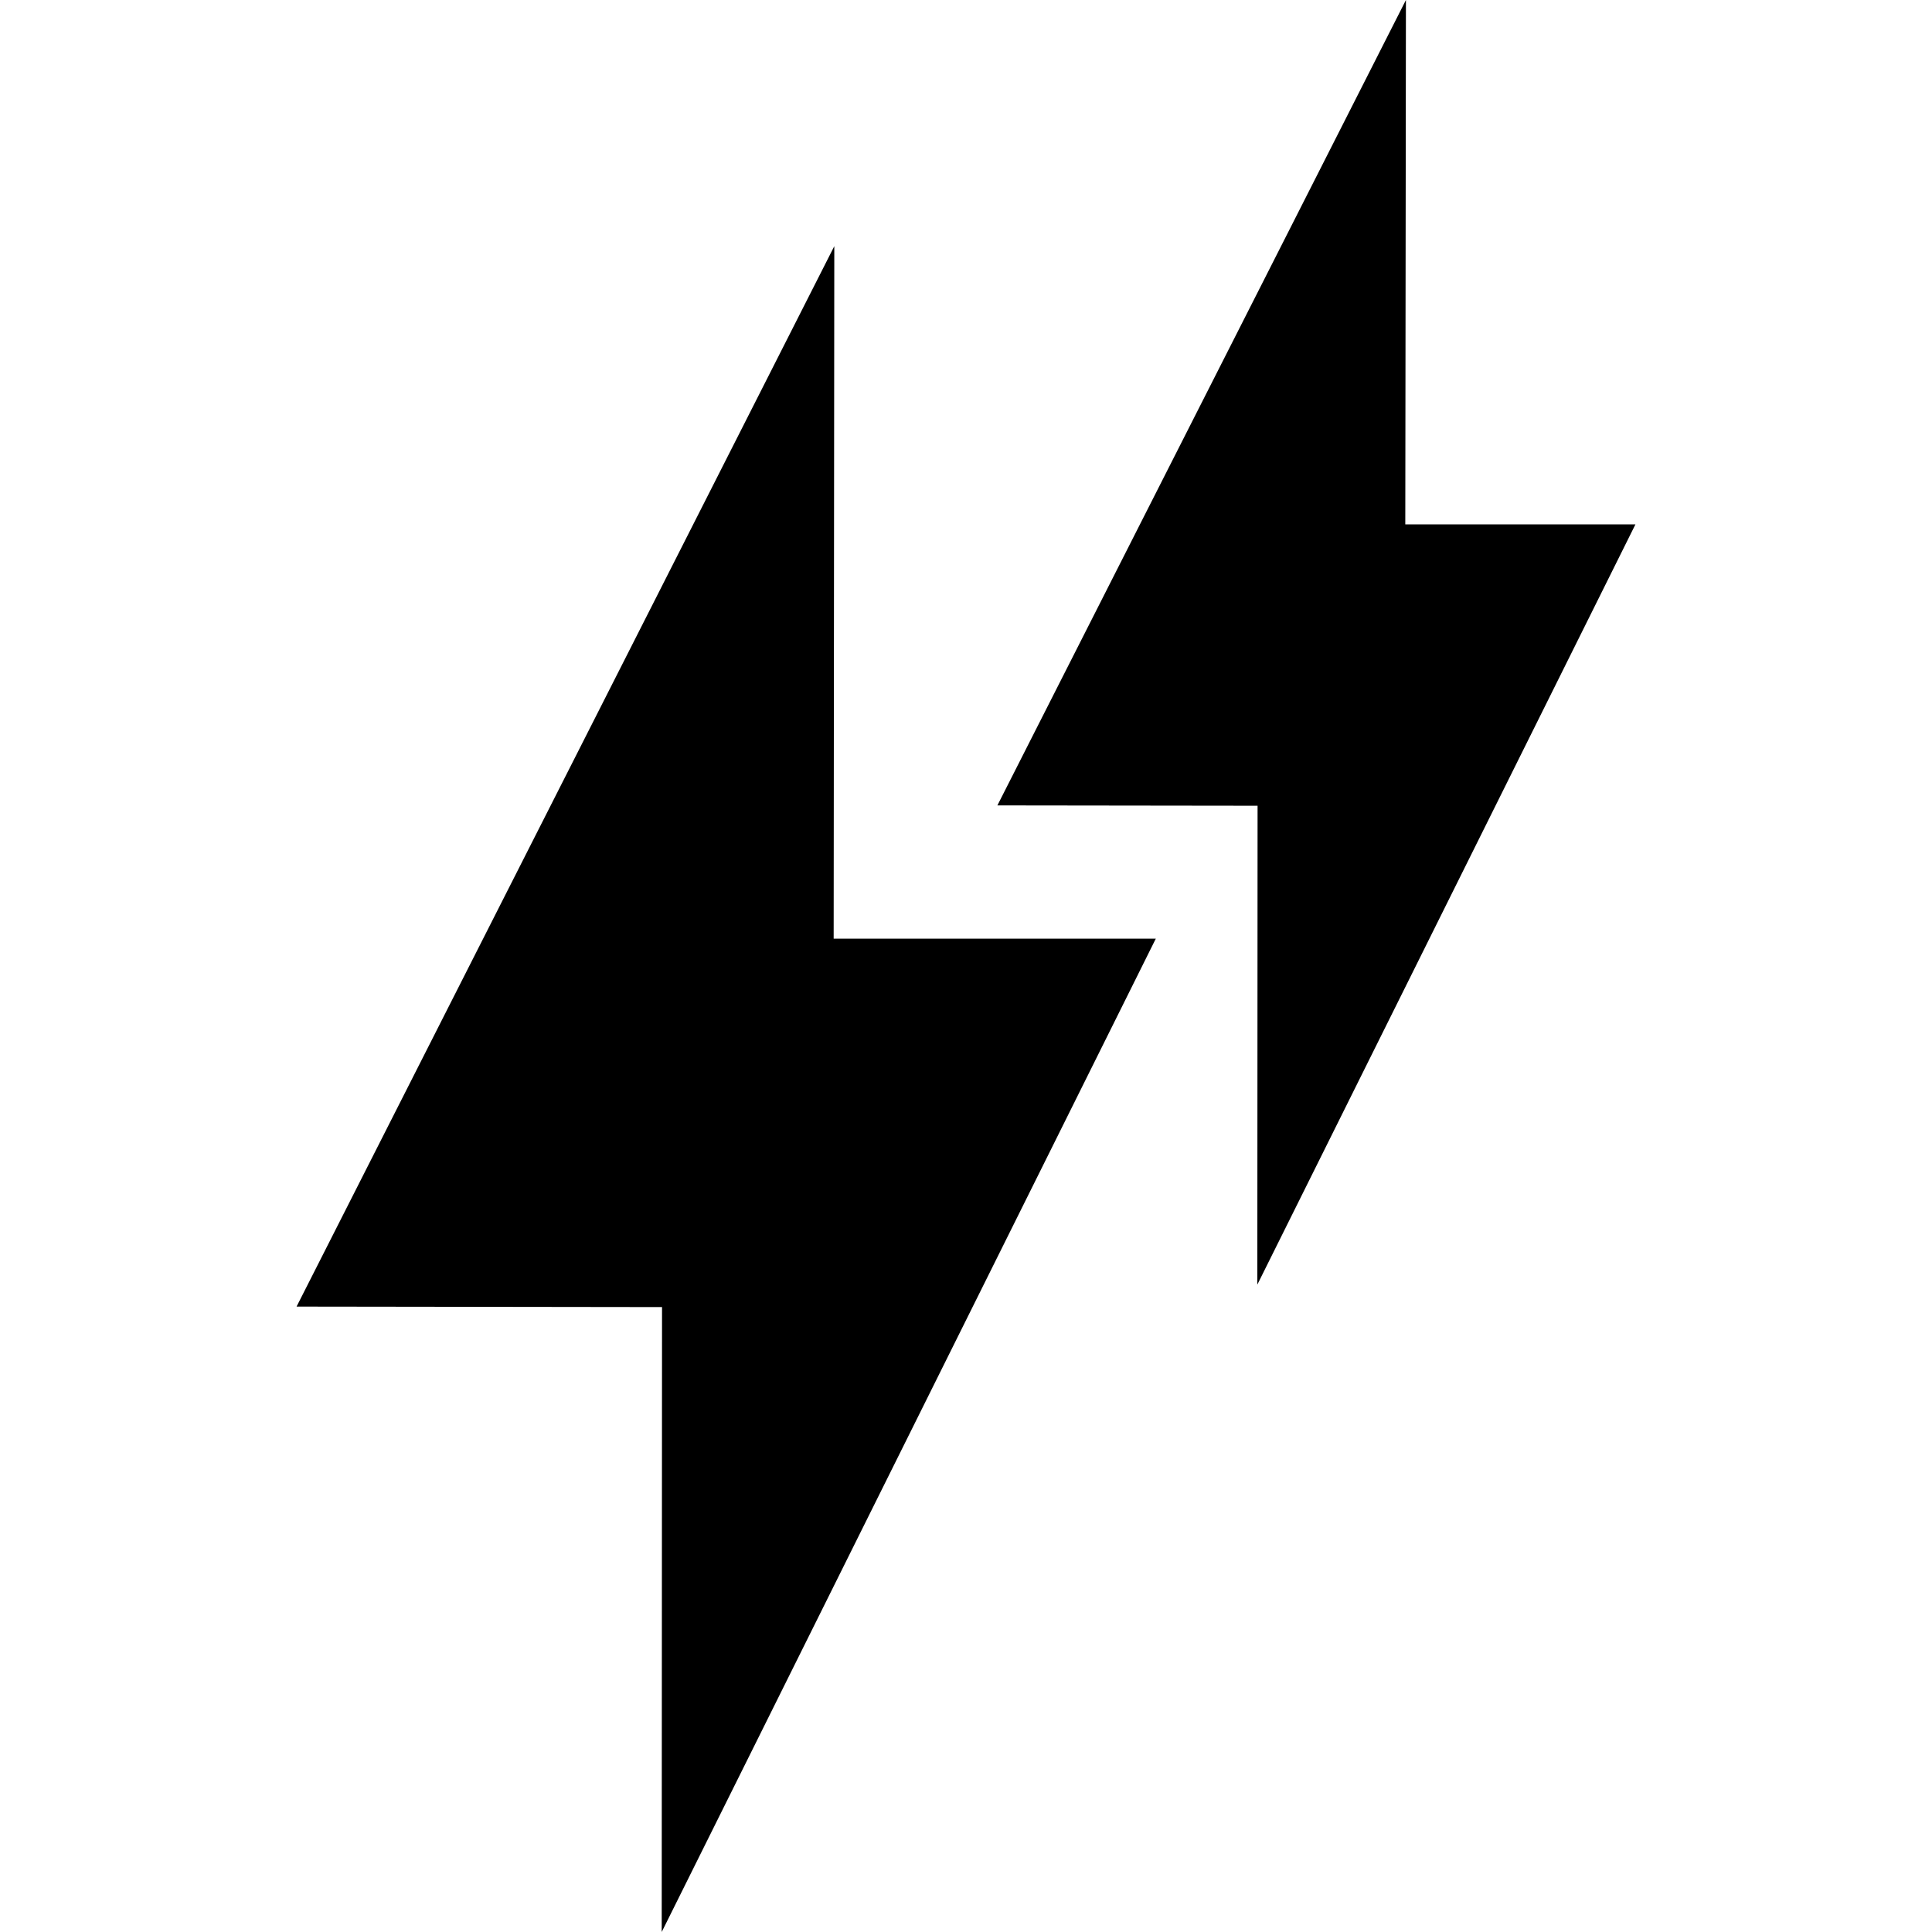 <?xml version="1.0" encoding="utf-8"?>
<!-- Generator: Adobe Illustrator 16.0.0, SVG Export Plug-In . SVG Version: 6.00 Build 0)  -->
<!DOCTYPE svg PUBLIC "-//W3C//DTD SVG 1.1//EN" "http://www.w3.org/Graphics/SVG/1.1/DTD/svg11.dtd">
<svg version="1.1" id="Layer_1" xmlns="http://www.w3.org/2000/svg" xmlns:xlink="http://www.w3.org/1999/xlink" x="0px" y="0px"
	 width="24px" height="24px" viewBox="0 0 24 24" enable-background="new 0 0 24 24" xml:space="preserve">
<path fill-rule="evenodd" clip-rule="evenodd" d="M20.316,6.514h-2.859L17.465,0L12.39,10.005l3.232,0.004l-0.003,5.949
	L20.316,6.514z M10.364,3.058L3.684,16.231l4.54,0.006L8.22,24l6.138-12.34h-4.002L10.364,3.058z"/>
</svg>
